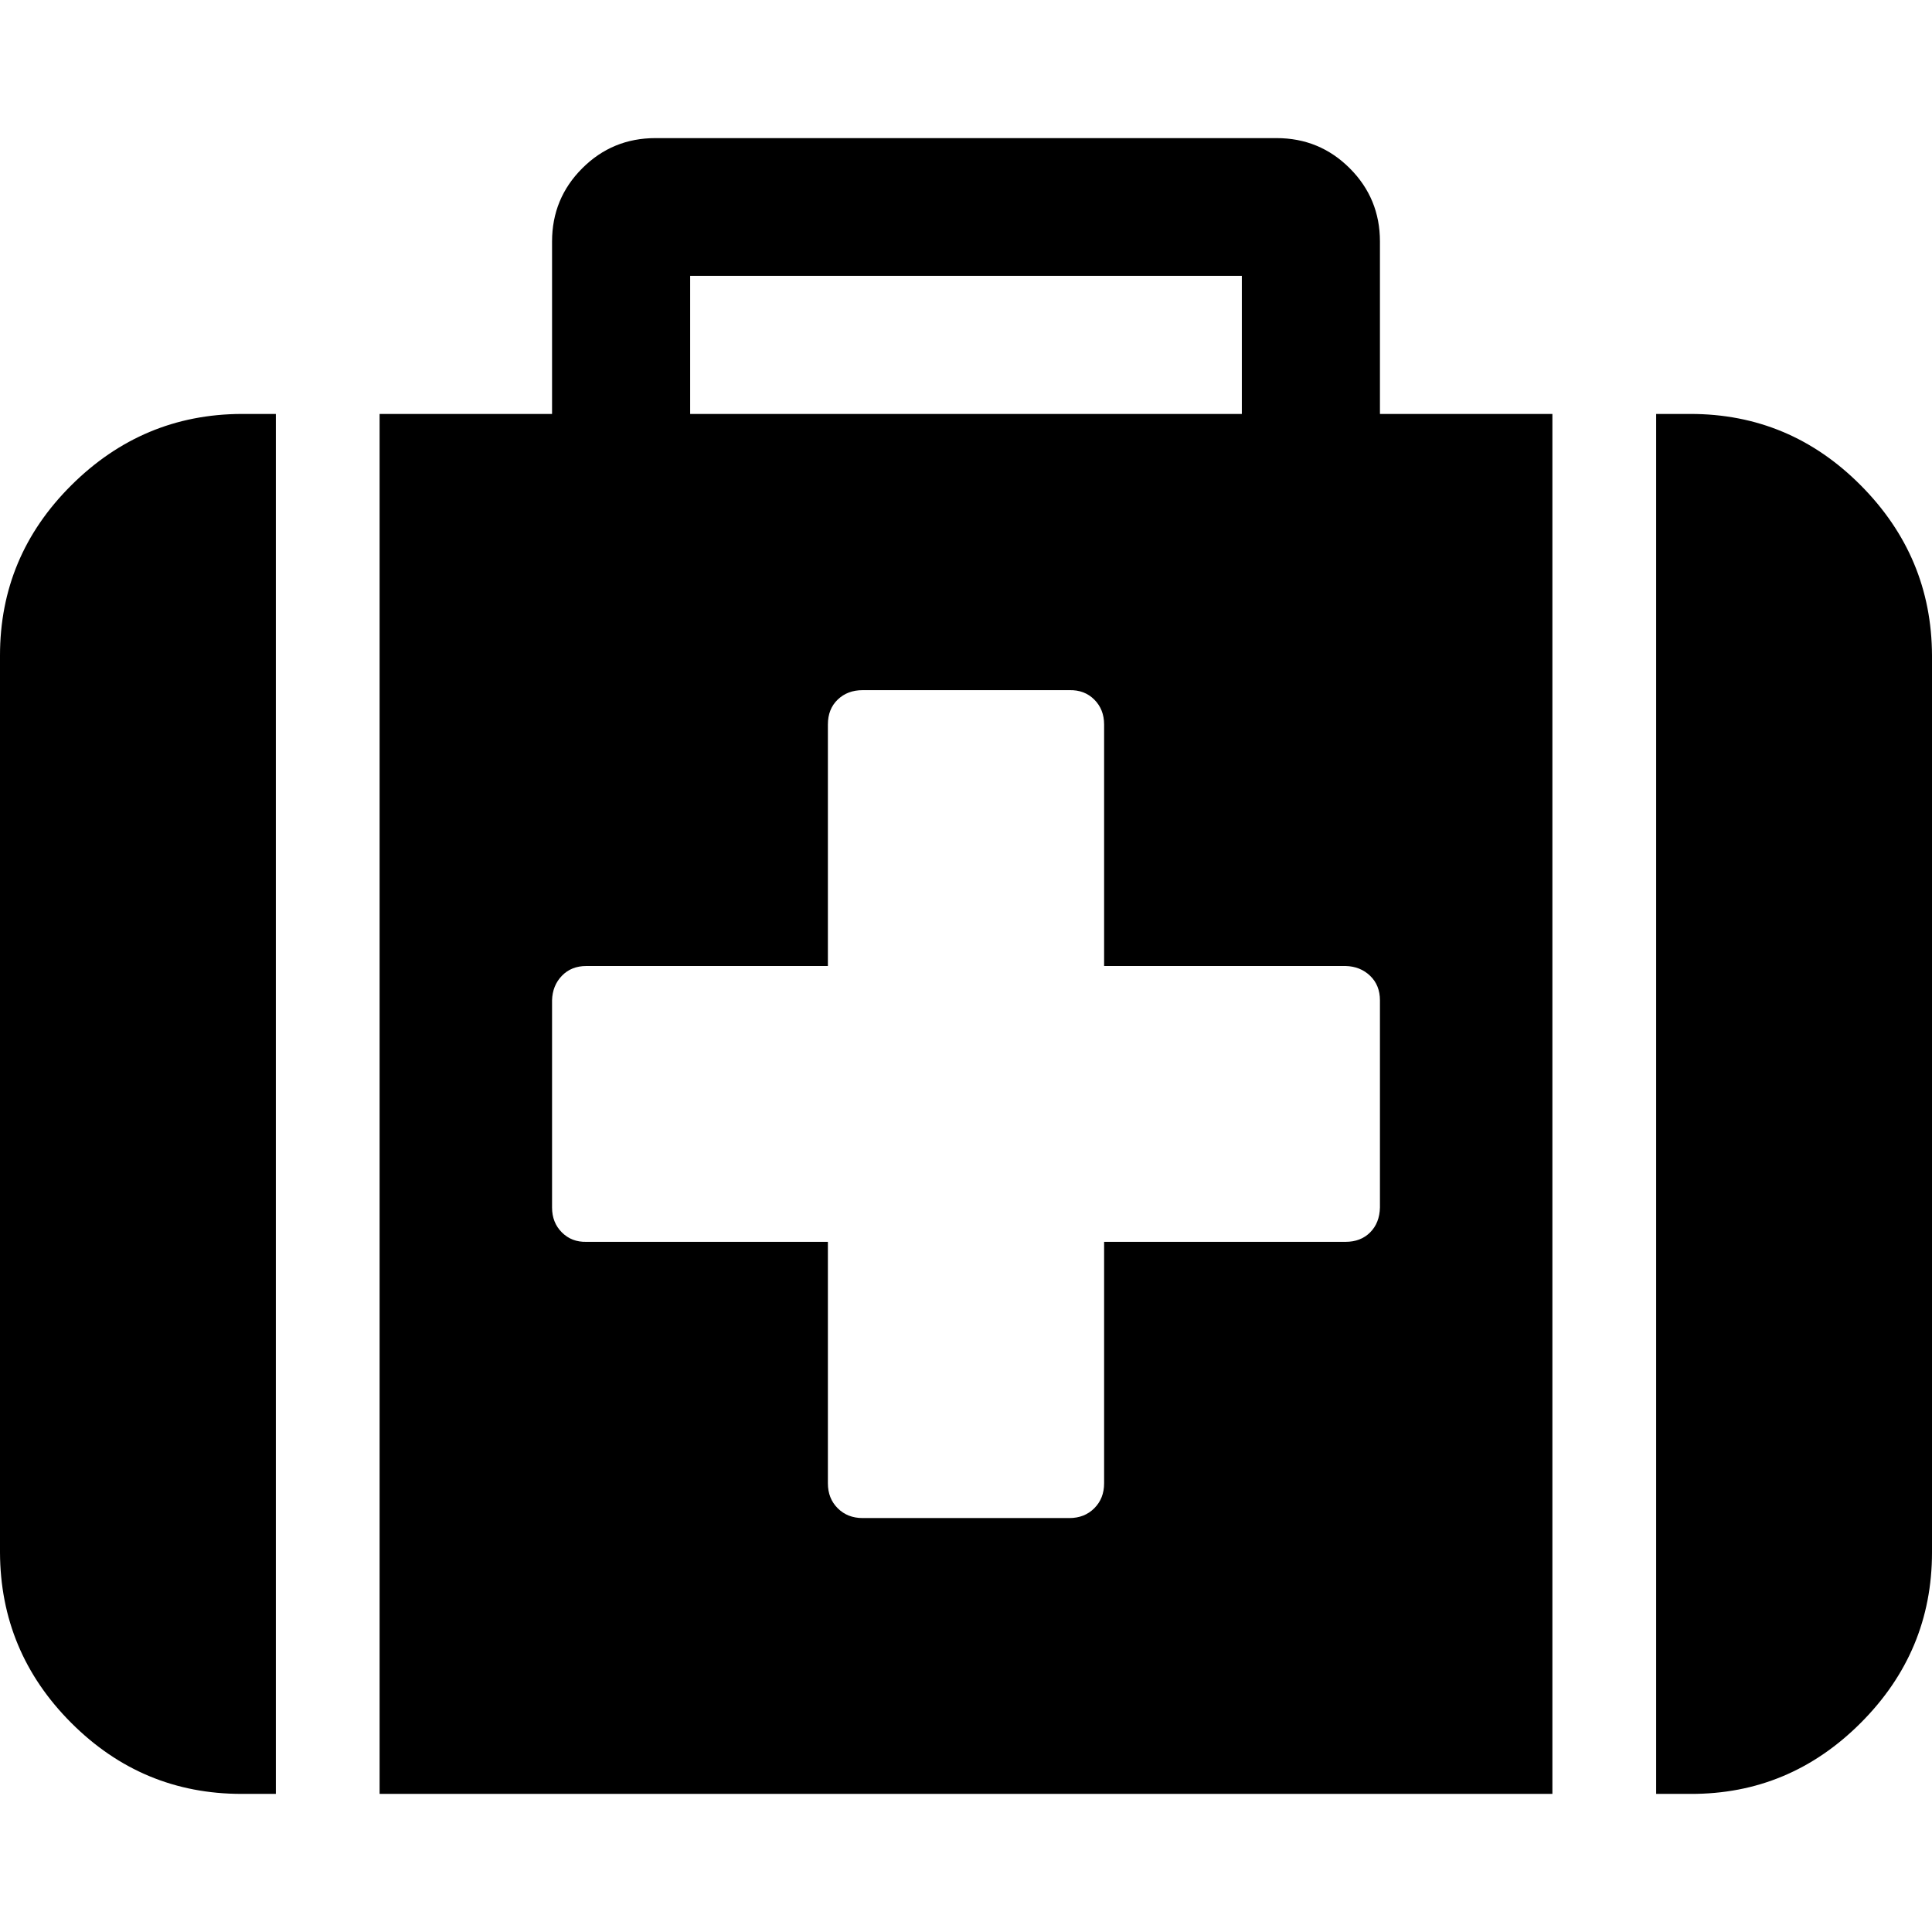 <svg height="512" width="512.0" xmlns="http://www.w3.org/2000/svg"><path d="m0 411.4v-237.7q0-26.3 18.9-45.1t45.1-18.9h9.1v365.7h-9.1q-26.3 0-45.1-18.8t-18.9-45.2z m100.6 64v-365.7h45.7v-45.7q0-11.4 8-19.4t19.4-8h164.6q11.4 0 19.4 8t8 19.4v45.7h45.7v365.7h-310.8z m45.7-155.4q0 4 2.6 6.6t6.5 2.5h64v64q0 4 2.6 6.6t6.6 2.6h54.8q4 0 6.6-2.6t2.6-6.6v-64h64q4 0 6.5-2.5t2.6-6.6v-54.9q0-4-2.6-6.5t-6.5-2.6h-64v-64q0-4-2.6-6.6t-6.6-2.5h-54.8q-4 0-6.6 2.5t-2.6 6.6v64h-64q-4 0-6.5 2.6t-2.6 6.5v54.9z m36.6-210.3h146.2v-36.6h-146.2v36.6z m256 365.7v-365.7h9.1q26.3 0 45.1 18.9t18.9 45.1v237.7q0 26.3-18.9 45.2t-45.1 18.8h-9.1z" /></svg>